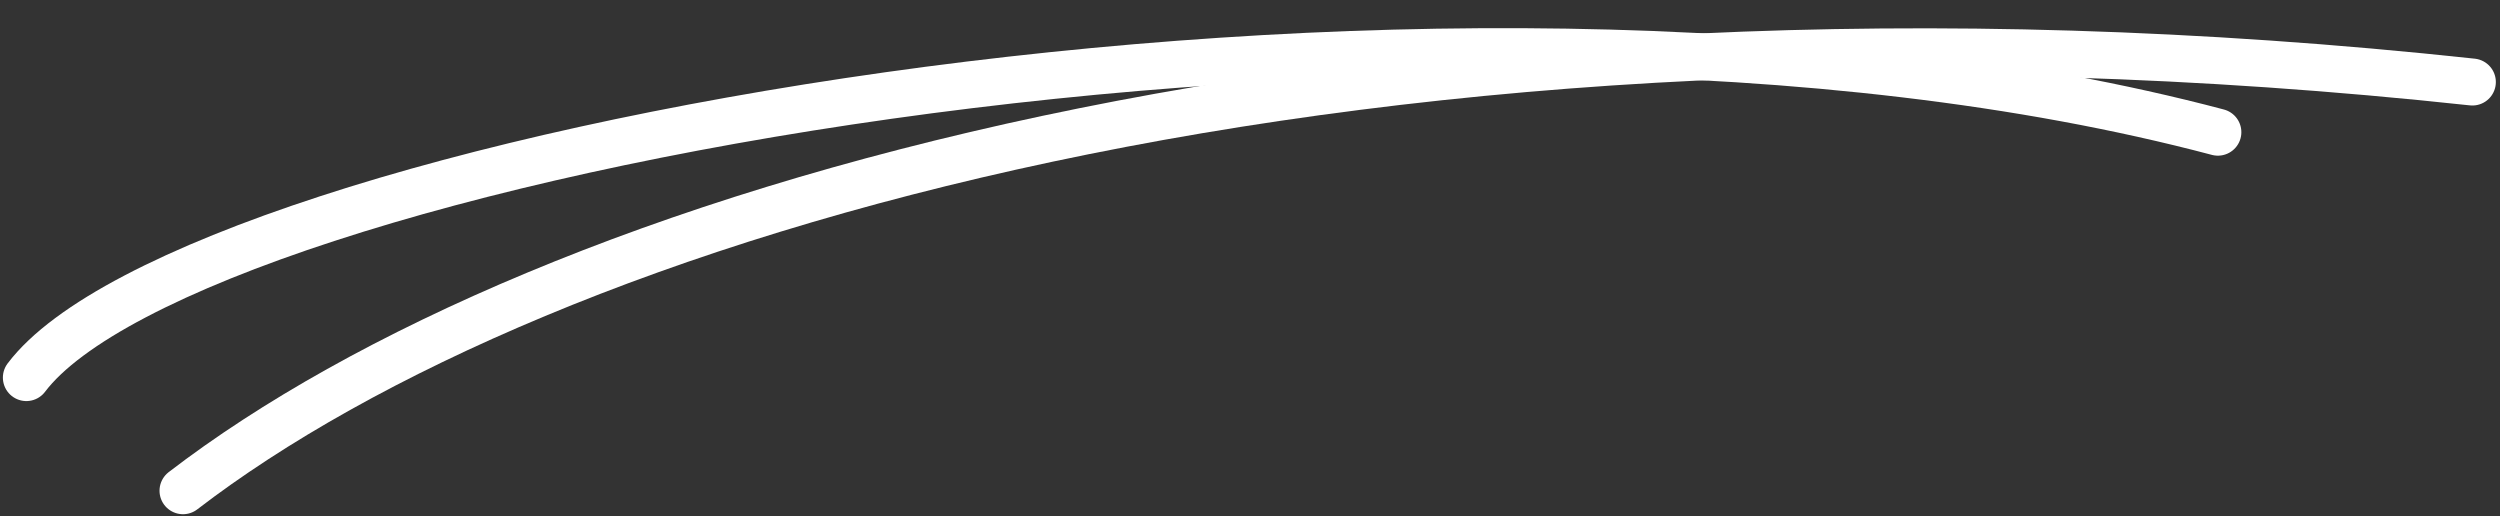 <svg width="213" height="44" viewBox="0 0 213 44" fill="none" xmlns="http://www.w3.org/2000/svg">
<rect x="0" y="0" width="213" height="44" fill="#333333" stroke="none"/>
<path d="M2.245 32.171C16.182 13.742 121.884 -6.51 188.964 11.263" stroke="white" stroke-width="4" stroke-linecap="round"/>
<path d="M15.591 41.811C46.027 18.436 116.545 -3.171 210.646 6.989" stroke="white" stroke-width="4" stroke-linecap="round"/>
</svg>
